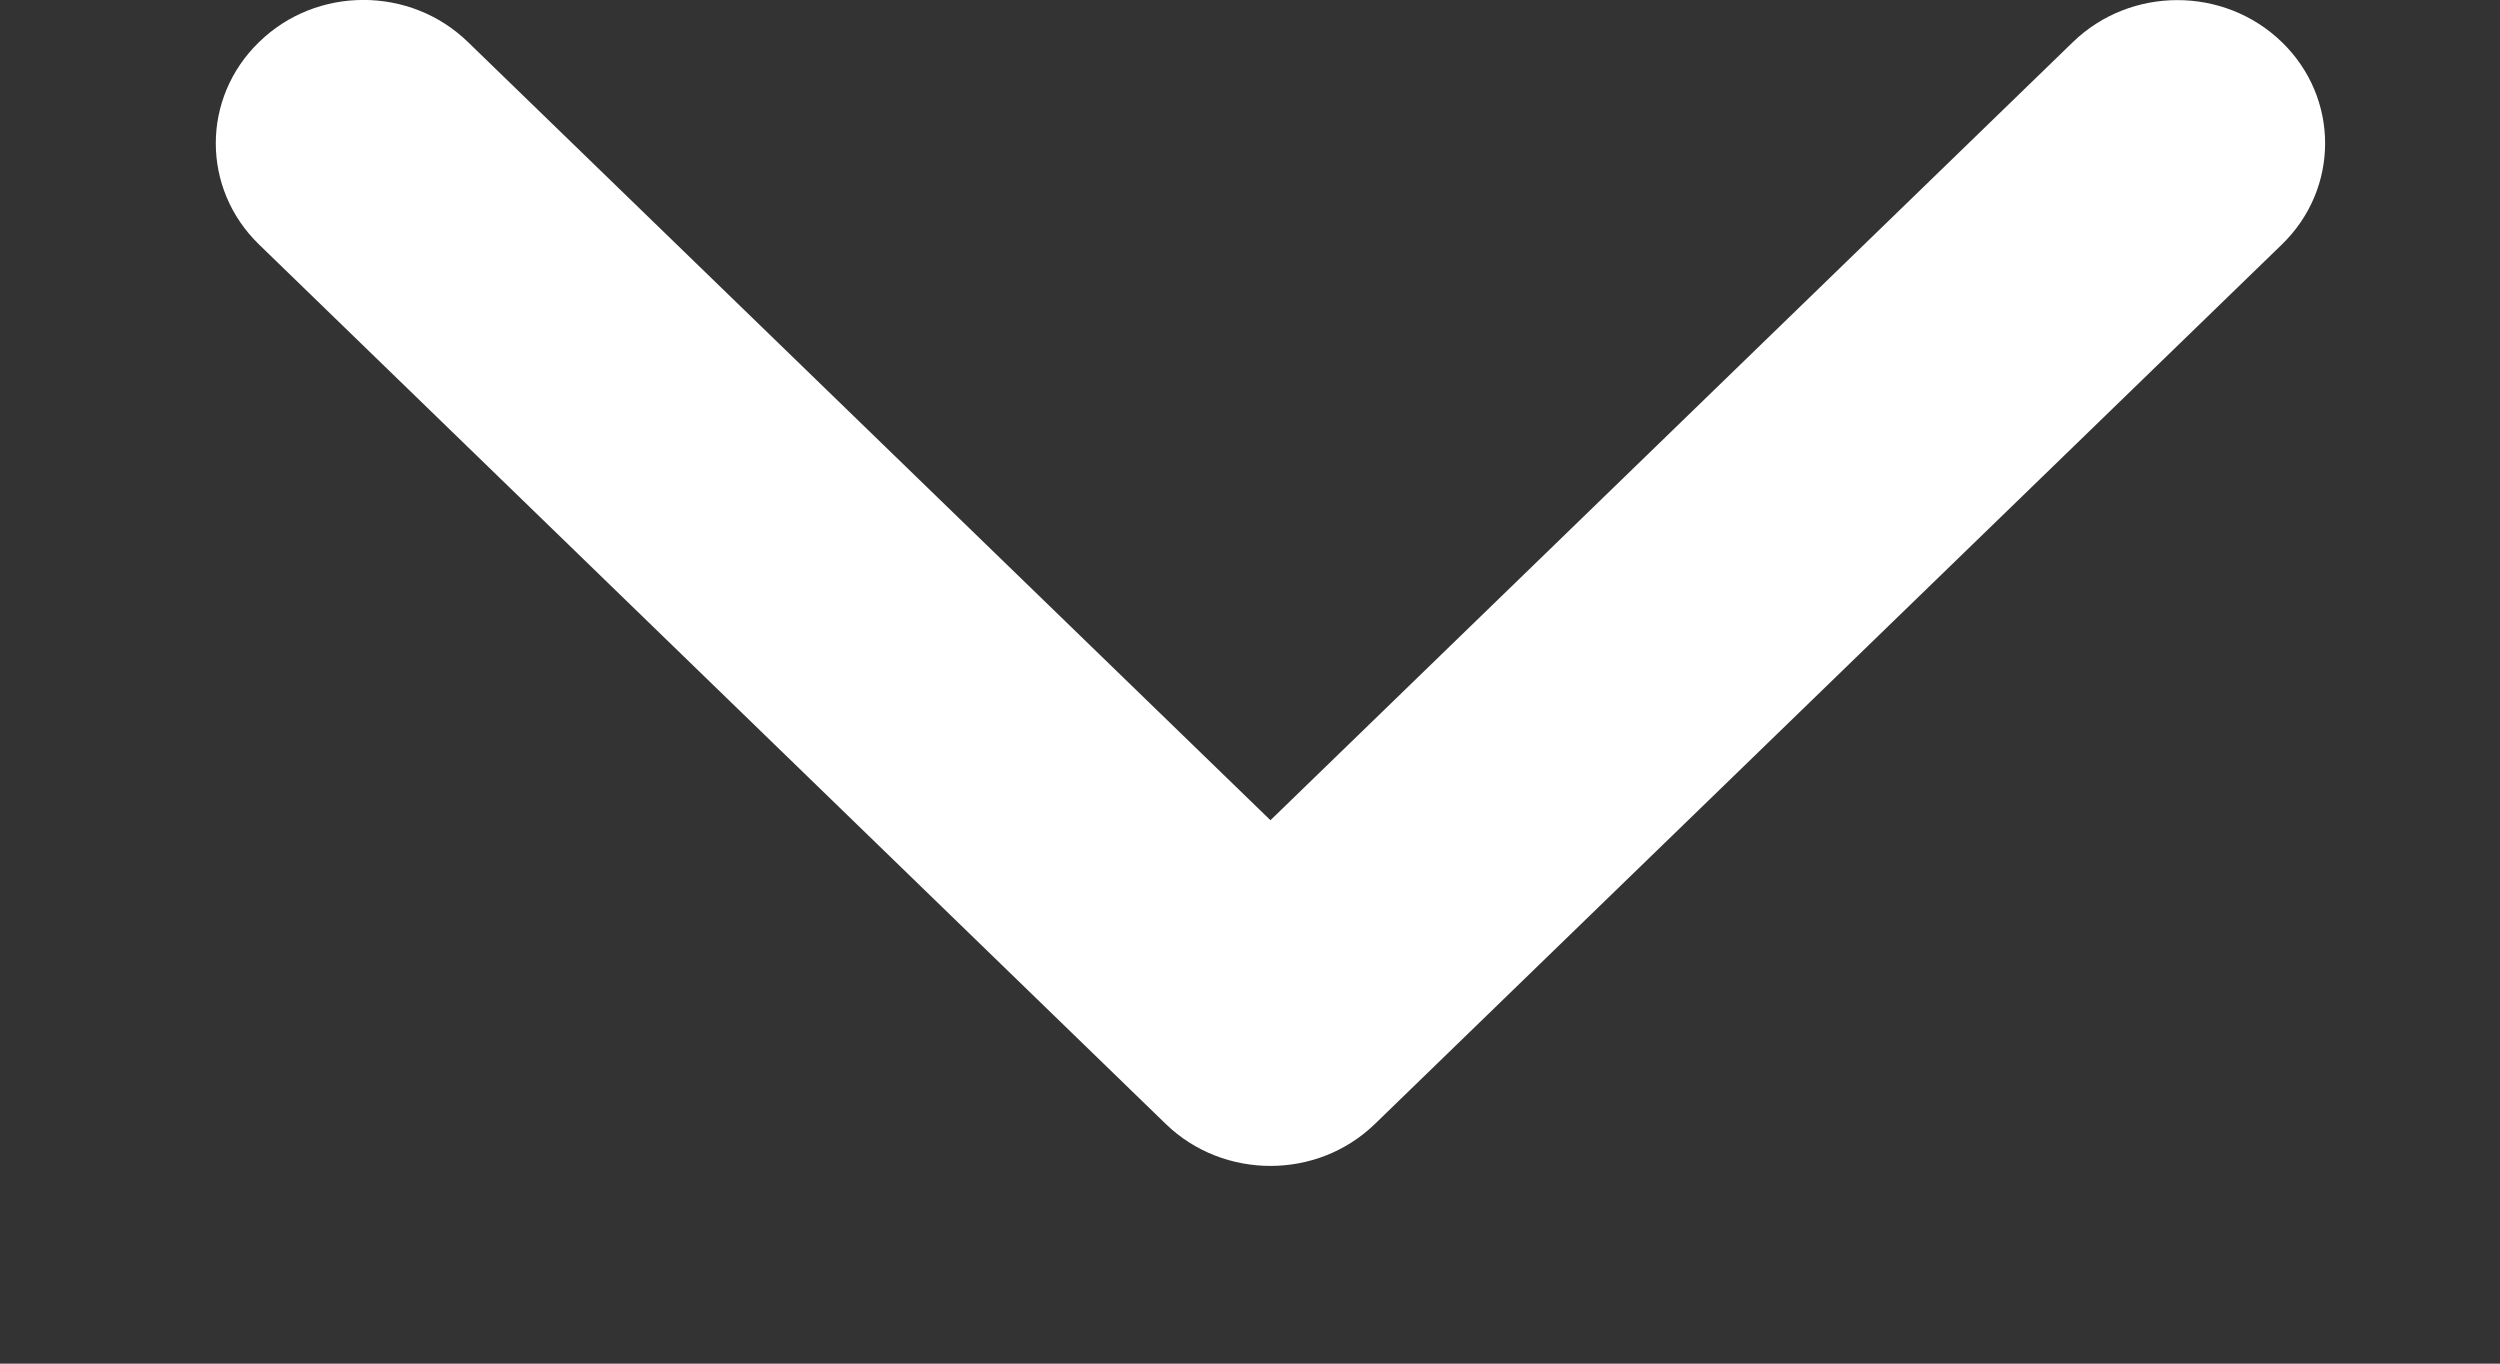 <svg width="11" height="6" viewBox="0 0 11 6" fill="none" xmlns="http://www.w3.org/2000/svg">
<rect x="0" y="0" width="11" height="6" fill="#333333" stroke="none"/>
<path d="M5.59 5.13C5.424 5.13 5.257 5.069 5.13 4.946L1.14 1.076C0.886 0.83 0.886 0.431 1.14 0.185C1.393 -0.062 1.805 -0.062 2.059 0.185L5.59 3.609L9.121 0.185C9.375 -0.061 9.786 -0.061 10.04 0.185C10.294 0.431 10.294 0.83 10.04 1.076L6.049 4.946C5.922 5.069 5.756 5.13 5.59 5.13Z" fill="white"/>
</svg>
